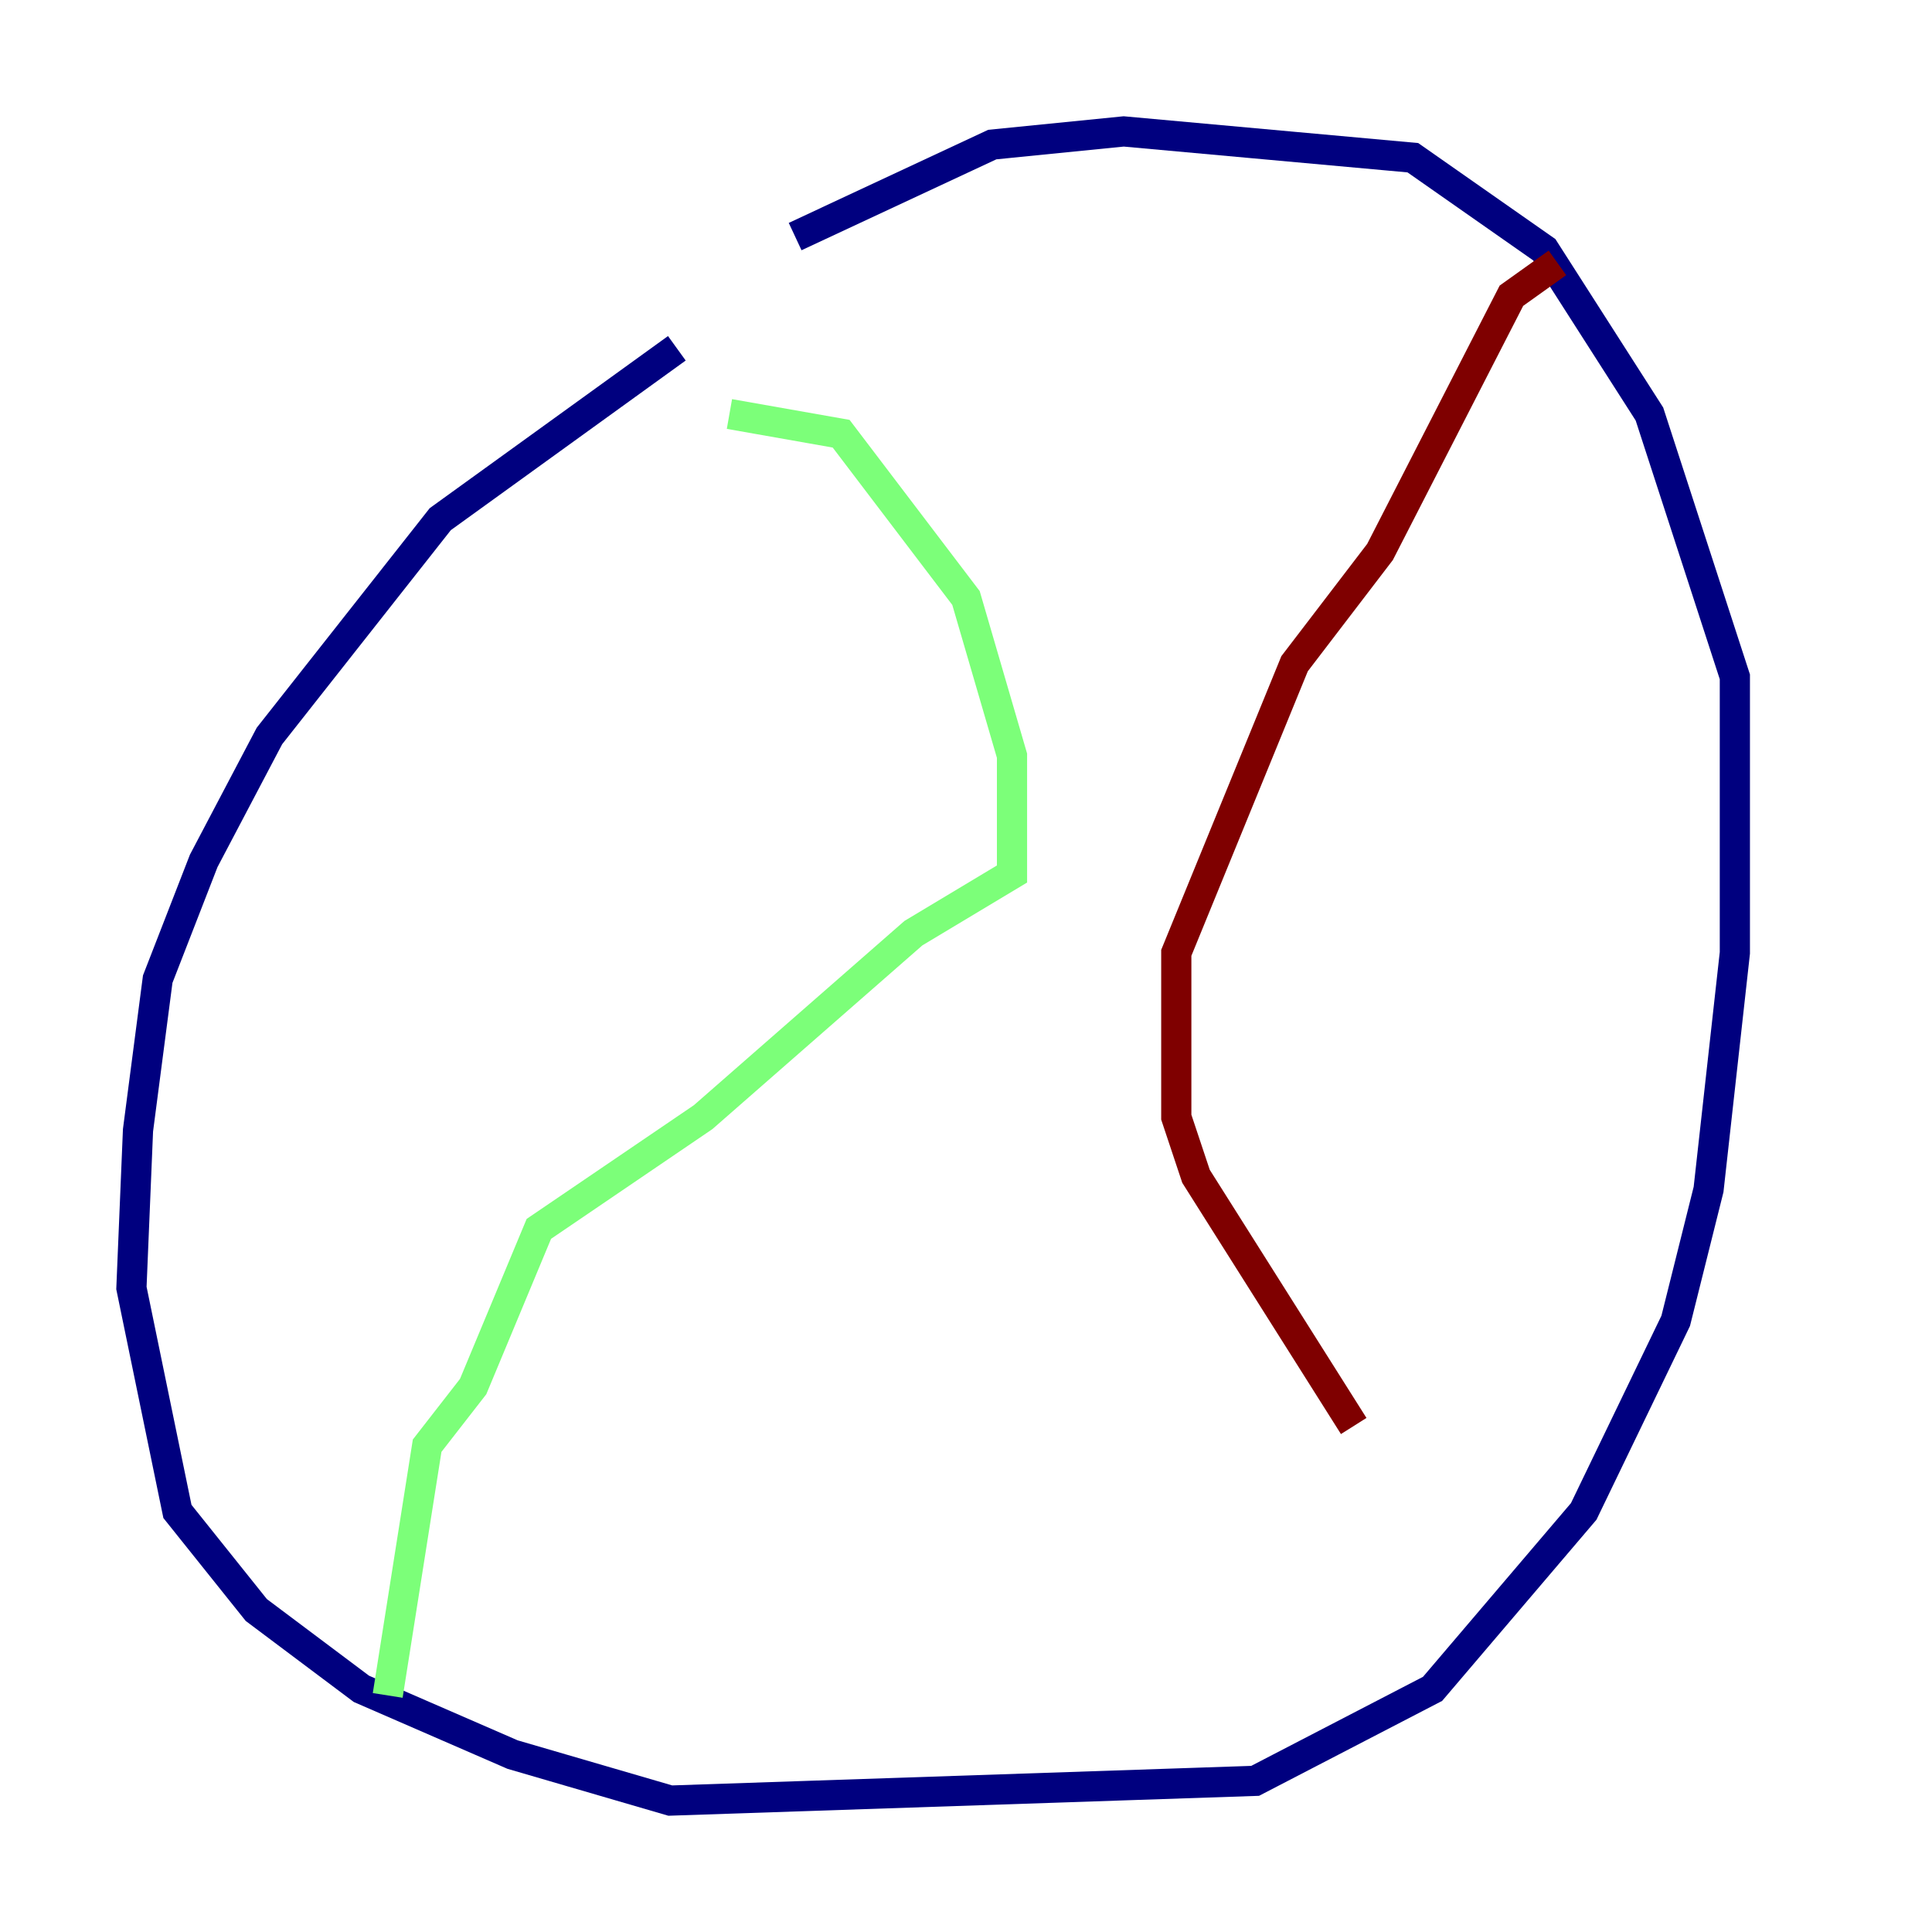 <?xml version="1.0" encoding="utf-8" ?>
<svg baseProfile="tiny" height="128" version="1.2" viewBox="0,0,128,128" width="128" xmlns="http://www.w3.org/2000/svg" xmlns:ev="http://www.w3.org/2001/xml-events" xmlns:xlink="http://www.w3.org/1999/xlink"><defs /><polyline fill="none" points="44.843,23.075 29.17,34.395 17.85,48.762 13.497,57.034 10.449,64.871 9.143,74.884 8.707,85.333 11.755,100.136 16.98,106.667 23.946,111.891 33.959,116.245 44.408,119.293 83.156,117.986 94.912,111.891 104.925,100.136 111.02,87.51 113.197,78.803 114.939,63.129 114.939,44.843 109.279,27.429 102.313,16.544 93.605,10.449 74.449,8.707 65.742,9.578 52.68,15.674" stroke="#00007f" stroke-width="2" /><polyline fill="none" points="48.327,27.429 55.728,28.735 64.0,39.619 67.048,50.068 67.048,57.905 60.517,61.823 46.585,74.014 35.701,81.415 31.347,91.864 28.299,95.782 25.687,112.326" stroke="#7cff79" stroke-width="2" /><polyline fill="none" points="103.184,17.415 100.136,19.592 91.429,36.571 85.769,43.973 77.932,63.129 77.932,74.014 79.238,77.932 89.687,94.476" stroke="#7f0000" stroke-width="2" /></svg>